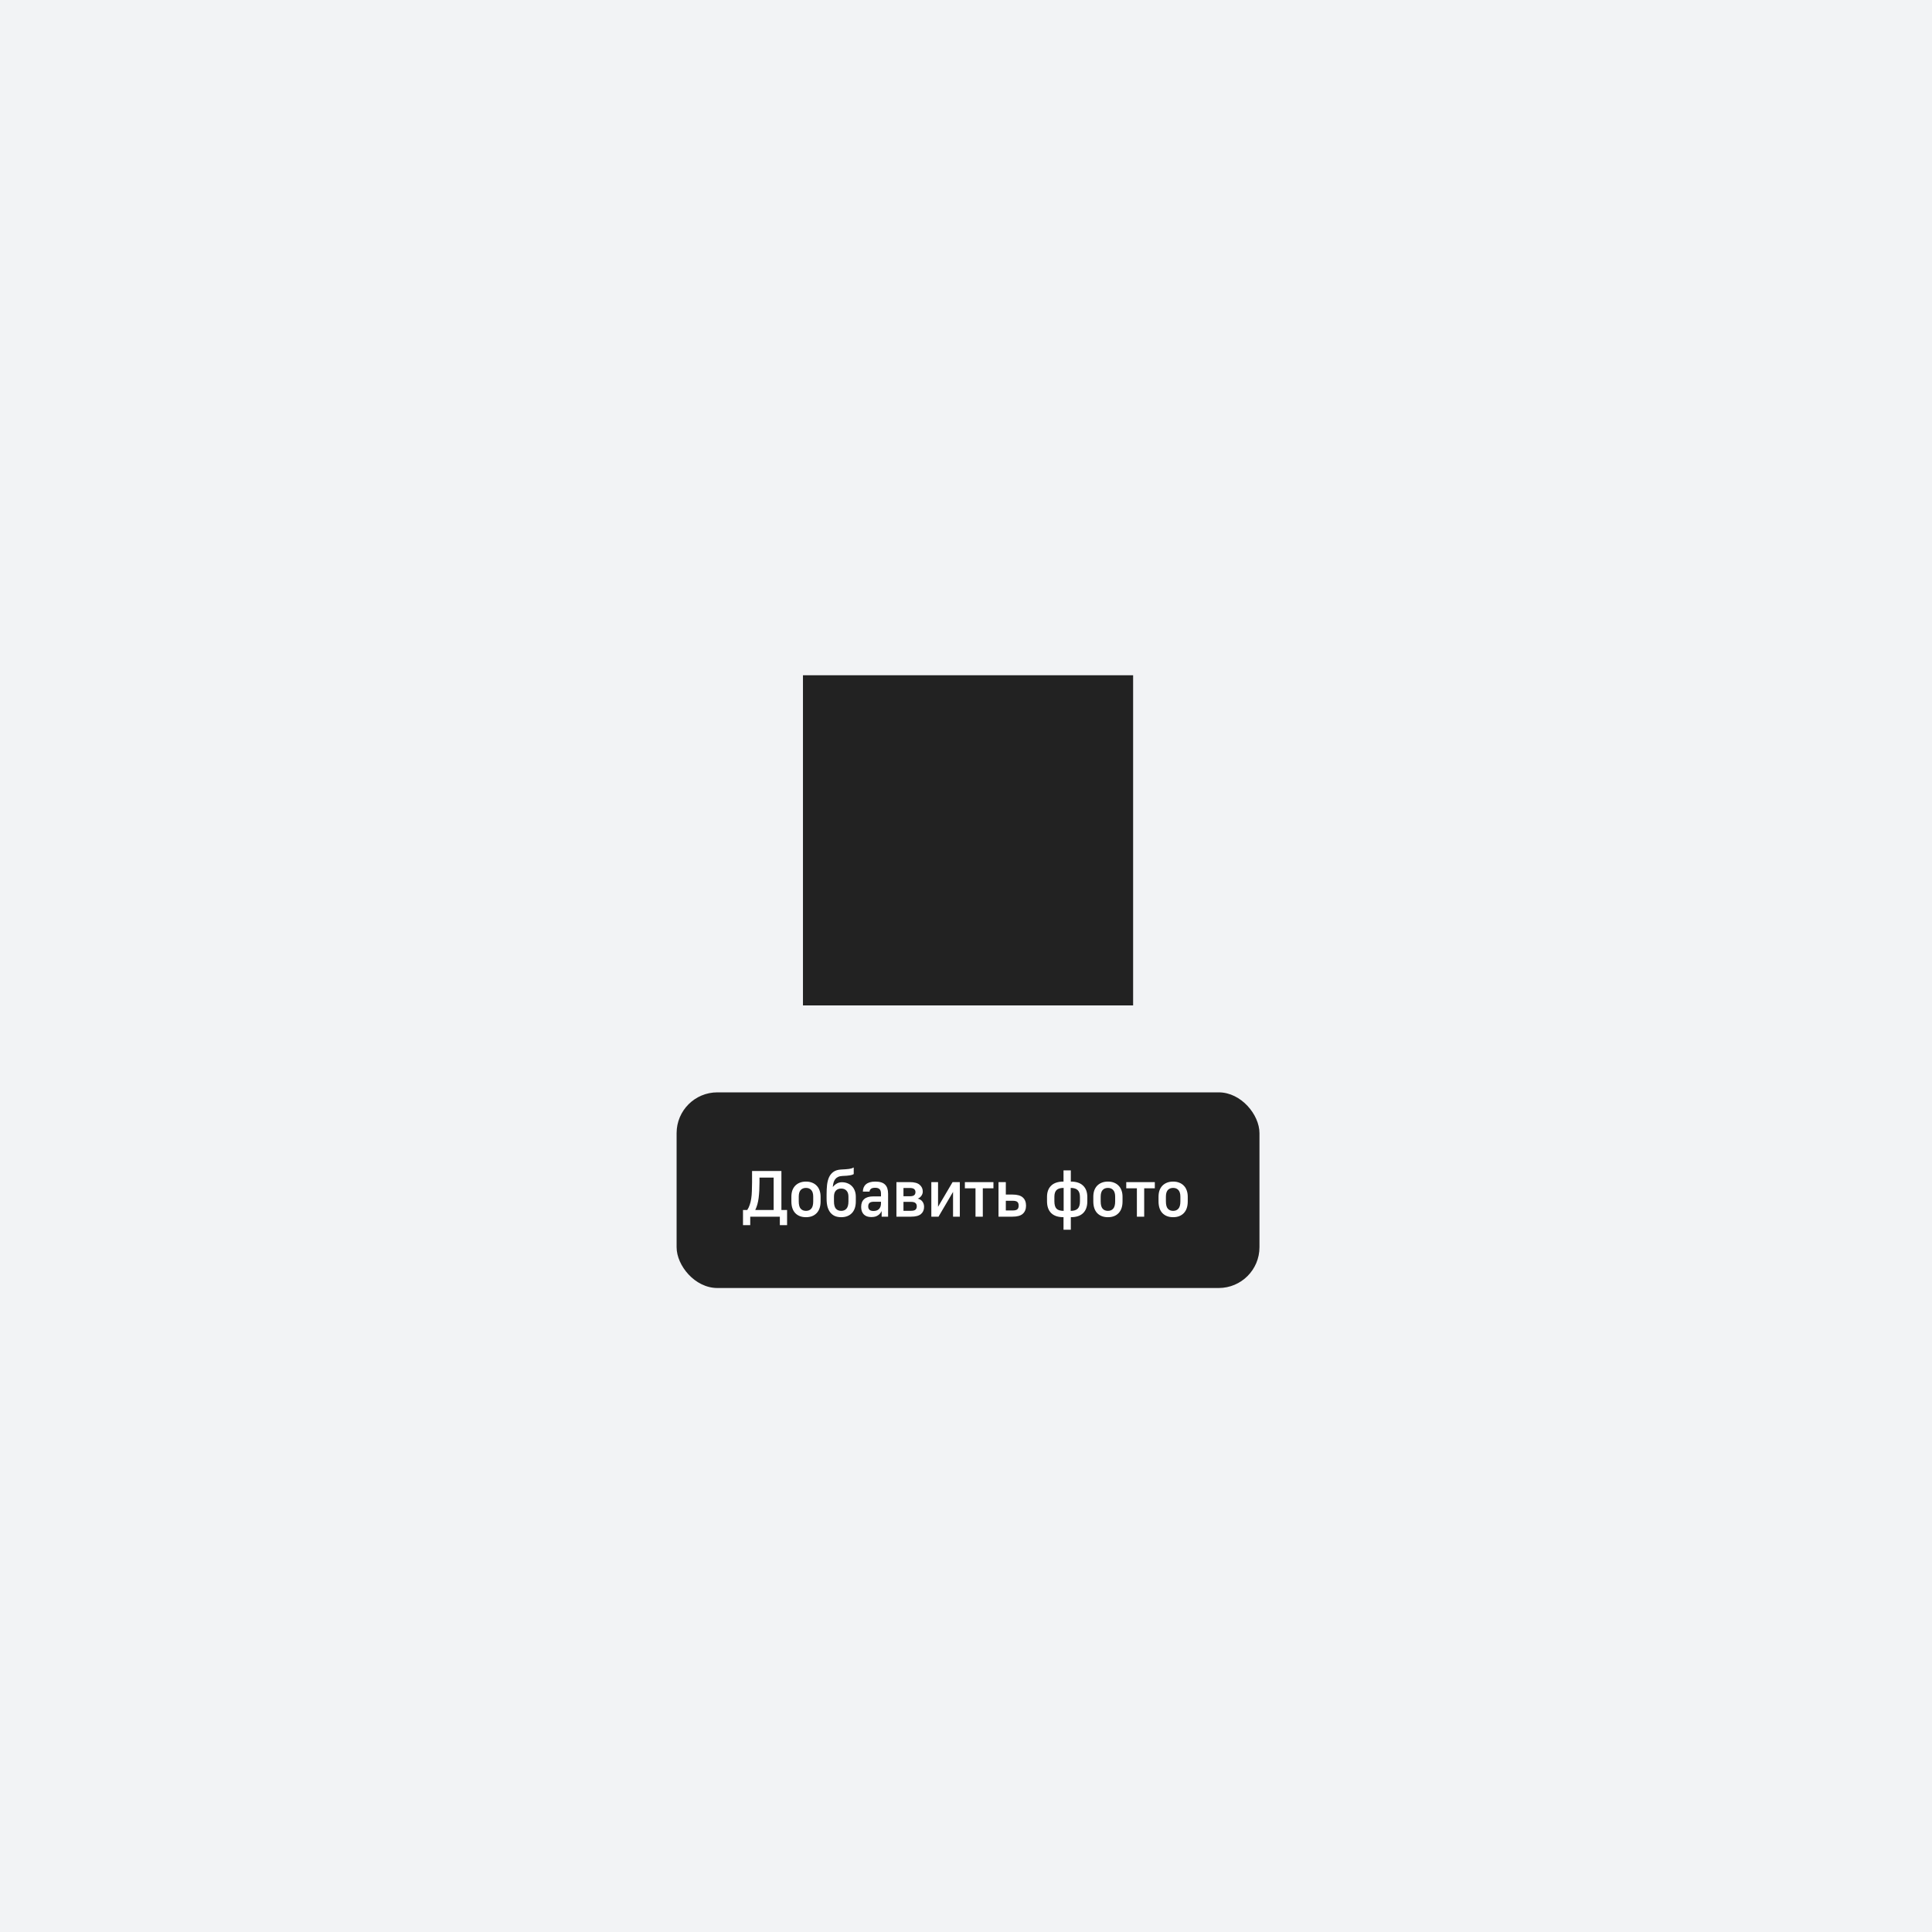 <svg width="474" height="474" viewBox="0 0 474 474" fill="none" xmlns="http://www.w3.org/2000/svg">
<rect width="474" height="474" fill="#F2F3F5"/>
<path d="M197 246.67H278V165.67H197V246.67Z" fill="#222222"/>
<rect x="166" y="268" width="143" height="48" rx="10" fill="#222222"/>
<path d="M182.288 296.868H183.328C183.584 296.484 183.787 296.063 183.936 295.604C184.096 295.145 184.219 294.639 184.304 294.084C184.389 293.519 184.443 292.905 184.464 292.244C184.496 291.572 184.512 290.841 184.512 290.052V287.3H191.712V296.868H193.104V300.58H191.328V298.5H184.064V300.58H182.288V296.868ZM189.808 296.868V288.916H186.336V290.052C186.336 291.492 186.267 292.772 186.128 293.892C185.989 295.012 185.712 296.004 185.296 296.868H189.808ZM197.742 298.628C196.643 298.628 195.769 298.297 195.118 297.636C194.478 296.964 194.158 295.999 194.158 294.74V293.604C194.158 293.028 194.238 292.511 194.398 292.052C194.569 291.593 194.809 291.204 195.118 290.884C195.438 290.564 195.817 290.319 196.254 290.148C196.702 289.977 197.198 289.892 197.742 289.892C198.286 289.892 198.777 289.977 199.214 290.148C199.662 290.319 200.041 290.564 200.35 290.884C200.67 291.204 200.91 291.593 201.07 292.052C201.241 292.511 201.326 293.028 201.326 293.604V294.74C201.326 295.999 201.001 296.964 200.35 297.636C199.71 298.297 198.841 298.628 197.742 298.628ZM197.742 297.076C198.297 297.076 198.729 296.895 199.038 296.532C199.358 296.169 199.518 295.572 199.518 294.74V293.604C199.518 292.868 199.358 292.324 199.038 291.972C198.729 291.62 198.297 291.444 197.742 291.444C197.187 291.444 196.75 291.62 196.43 291.972C196.121 292.324 195.966 292.868 195.966 293.604V294.74C195.966 295.572 196.121 296.169 196.43 296.532C196.75 296.895 197.187 297.076 197.742 297.076ZM206.383 298.628C205.839 298.628 205.343 298.543 204.895 298.372C204.457 298.191 204.079 297.913 203.759 297.54C203.449 297.167 203.209 296.697 203.039 296.132C202.879 295.556 202.799 294.873 202.799 294.084V293.012C202.799 292.191 202.836 291.423 202.911 290.708C202.996 289.983 203.161 289.348 203.407 288.804C203.663 288.26 204.025 287.823 204.495 287.492C204.964 287.161 205.588 286.975 206.367 286.932C206.793 286.911 207.161 286.889 207.471 286.868C207.78 286.847 208.052 286.82 208.287 286.788C208.521 286.756 208.729 286.713 208.911 286.66C209.092 286.596 209.273 286.521 209.455 286.436V288.052C209.348 288.116 209.225 288.175 209.087 288.228C208.948 288.271 208.772 288.313 208.559 288.356C208.345 288.388 208.079 288.42 207.759 288.452C207.449 288.473 207.071 288.495 206.623 288.516C206.207 288.537 205.855 288.623 205.567 288.772C205.289 288.911 205.06 289.103 204.879 289.348C204.708 289.583 204.58 289.86 204.495 290.18C204.409 290.5 204.351 290.847 204.319 291.22C204.596 290.879 204.916 290.601 205.279 290.388C205.652 290.164 206.073 290.052 206.543 290.052C207.055 290.052 207.519 290.137 207.935 290.308C208.351 290.468 208.708 290.703 209.007 291.012C209.316 291.321 209.551 291.695 209.711 292.132C209.881 292.569 209.967 293.06 209.967 293.604V294.74C209.967 295.999 209.641 296.964 208.991 297.636C208.351 298.297 207.481 298.628 206.383 298.628ZM206.383 297.076C206.937 297.076 207.369 296.895 207.679 296.532C207.999 296.169 208.159 295.572 208.159 294.74V293.604C208.159 292.943 207.999 292.447 207.679 292.116C207.369 291.775 206.937 291.604 206.383 291.604C205.828 291.604 205.391 291.775 205.071 292.116C204.761 292.447 204.607 292.943 204.607 293.604V294.74C204.607 295.572 204.761 296.169 205.071 296.532C205.391 296.895 205.828 297.076 206.383 297.076ZM213.759 298.596C212.98 298.596 212.372 298.383 211.935 297.956C211.498 297.519 211.279 296.9 211.279 296.1C211.279 295.268 211.524 294.633 212.015 294.196C212.506 293.748 213.258 293.524 214.271 293.524H216.143V292.884C216.143 292.361 216.031 291.988 215.807 291.764C215.583 291.529 215.22 291.412 214.719 291.412C214.218 291.412 213.866 291.503 213.663 291.684C213.46 291.865 213.348 292.089 213.327 292.356H211.695C211.706 291.983 211.77 291.647 211.887 291.348C212.015 291.039 212.202 290.777 212.447 290.564C212.692 290.351 213.002 290.185 213.375 290.068C213.759 289.951 214.218 289.892 214.751 289.892C215.85 289.892 216.644 290.137 217.135 290.628C217.636 291.108 217.887 291.86 217.887 292.884V298.5H216.303V297.124C216.207 297.316 216.09 297.503 215.951 297.684C215.812 297.855 215.642 298.009 215.439 298.148C215.247 298.287 215.012 298.399 214.735 298.484C214.458 298.559 214.132 298.596 213.759 298.596ZM214.303 297.108C214.879 297.108 215.327 296.948 215.647 296.628C215.978 296.297 216.143 295.828 216.143 295.22V294.836H214.415C213.892 294.836 213.524 294.937 213.311 295.14C213.108 295.332 213.007 295.62 213.007 296.004C213.007 296.345 213.114 296.617 213.327 296.82C213.54 297.012 213.866 297.108 214.303 297.108ZM219.931 290.02H223.195C224.315 290.02 225.126 290.239 225.627 290.676C226.139 291.103 226.395 291.657 226.395 292.34C226.395 292.735 226.273 293.092 226.027 293.412C225.793 293.732 225.505 293.951 225.163 294.068C225.686 294.207 226.075 294.457 226.331 294.82C226.587 295.172 226.715 295.599 226.715 296.1C226.715 296.836 226.459 297.423 225.947 297.86C225.435 298.287 224.625 298.5 223.515 298.5H219.931V290.02ZM223.515 297.06C224.027 297.06 224.39 296.969 224.603 296.788C224.817 296.596 224.923 296.319 224.923 295.956C224.923 295.604 224.817 295.337 224.603 295.156C224.39 294.964 224.027 294.868 223.515 294.868H221.659V297.06H223.515ZM223.195 293.492C223.707 293.492 224.07 293.407 224.283 293.236C224.497 293.055 224.603 292.799 224.603 292.468C224.603 292.159 224.497 291.913 224.283 291.732C224.07 291.551 223.707 291.46 223.195 291.46H221.659V293.492H223.195ZM228.494 290.02H230.142V296.084L233.71 290.02H235.486V298.5H233.822V292.42L230.254 298.5H228.494V290.02ZM239.331 291.54H236.723V290.02H243.731V291.54H241.123V298.5H239.331V291.54ZM244.978 290.02H246.77V293.076H248.418C249.581 293.076 250.424 293.316 250.946 293.796C251.469 294.265 251.73 294.932 251.73 295.796C251.73 296.649 251.464 297.316 250.93 297.796C250.408 298.265 249.57 298.5 248.418 298.5H244.978V290.02ZM248.418 296.98C248.994 296.98 249.389 296.884 249.602 296.692C249.816 296.5 249.922 296.196 249.922 295.78C249.922 295.375 249.816 295.076 249.602 294.884C249.389 294.692 248.994 294.596 248.418 294.596H246.77V296.98H248.418ZM260.925 298.628C259.591 298.628 258.583 298.292 257.901 297.62C257.218 296.948 256.877 295.977 256.877 294.708V293.636C256.877 292.463 257.218 291.545 257.901 290.884C258.583 290.223 259.591 289.892 260.925 289.892V287.14H262.717V289.892C264.039 289.892 265.042 290.223 265.725 290.884C266.418 291.545 266.765 292.479 266.765 293.684V294.756C266.765 296.004 266.418 296.964 265.725 297.636C265.042 298.297 264.039 298.628 262.717 298.628V301.7H260.925V298.628ZM264.957 293.684C264.957 292.905 264.775 292.34 264.413 291.988C264.05 291.625 263.474 291.444 262.685 291.444V297.076C263.474 297.076 264.05 296.895 264.413 296.532C264.775 296.169 264.957 295.577 264.957 294.756V293.684ZM258.685 294.708C258.685 295.561 258.855 296.169 259.197 296.532C259.549 296.895 260.135 297.076 260.957 297.076V291.444C260.146 291.444 259.565 291.62 259.213 291.972C258.861 292.313 258.685 292.868 258.685 293.636V294.708ZM271.82 298.628C270.721 298.628 269.847 298.297 269.196 297.636C268.556 296.964 268.236 295.999 268.236 294.74V293.604C268.236 293.028 268.316 292.511 268.476 292.052C268.647 291.593 268.887 291.204 269.196 290.884C269.516 290.564 269.895 290.319 270.332 290.148C270.78 289.977 271.276 289.892 271.82 289.892C272.364 289.892 272.855 289.977 273.292 290.148C273.74 290.319 274.119 290.564 274.428 290.884C274.748 291.204 274.988 291.593 275.148 292.052C275.319 292.511 275.404 293.028 275.404 293.604V294.74C275.404 295.999 275.079 296.964 274.428 297.636C273.788 298.297 272.919 298.628 271.82 298.628ZM271.82 297.076C272.375 297.076 272.807 296.895 273.116 296.532C273.436 296.169 273.596 295.572 273.596 294.74V293.604C273.596 292.868 273.436 292.324 273.116 291.972C272.807 291.62 272.375 291.444 271.82 291.444C271.265 291.444 270.828 291.62 270.508 291.972C270.199 292.324 270.044 292.868 270.044 293.604V294.74C270.044 295.572 270.199 296.169 270.508 296.532C270.828 296.895 271.265 297.076 271.82 297.076ZM278.925 291.54H276.317V290.02H283.325V291.54H280.717V298.5H278.925V291.54ZM287.82 298.628C286.721 298.628 285.847 298.297 285.196 297.636C284.556 296.964 284.236 295.999 284.236 294.74V293.604C284.236 293.028 284.316 292.511 284.476 292.052C284.647 291.593 284.887 291.204 285.196 290.884C285.516 290.564 285.895 290.319 286.332 290.148C286.78 289.977 287.276 289.892 287.82 289.892C288.364 289.892 288.855 289.977 289.292 290.148C289.74 290.319 290.119 290.564 290.428 290.884C290.748 291.204 290.988 291.593 291.148 292.052C291.319 292.511 291.404 293.028 291.404 293.604V294.74C291.404 295.999 291.079 296.964 290.428 297.636C289.788 298.297 288.919 298.628 287.82 298.628ZM287.82 297.076C288.375 297.076 288.807 296.895 289.116 296.532C289.436 296.169 289.596 295.572 289.596 294.74V293.604C289.596 292.868 289.436 292.324 289.116 291.972C288.807 291.62 288.375 291.444 287.82 291.444C287.265 291.444 286.828 291.62 286.508 291.972C286.199 292.324 286.044 292.868 286.044 293.604V294.74C286.044 295.572 286.199 296.169 286.508 296.532C286.828 296.895 287.265 297.076 287.82 297.076Z" fill="white"/>
</svg>
